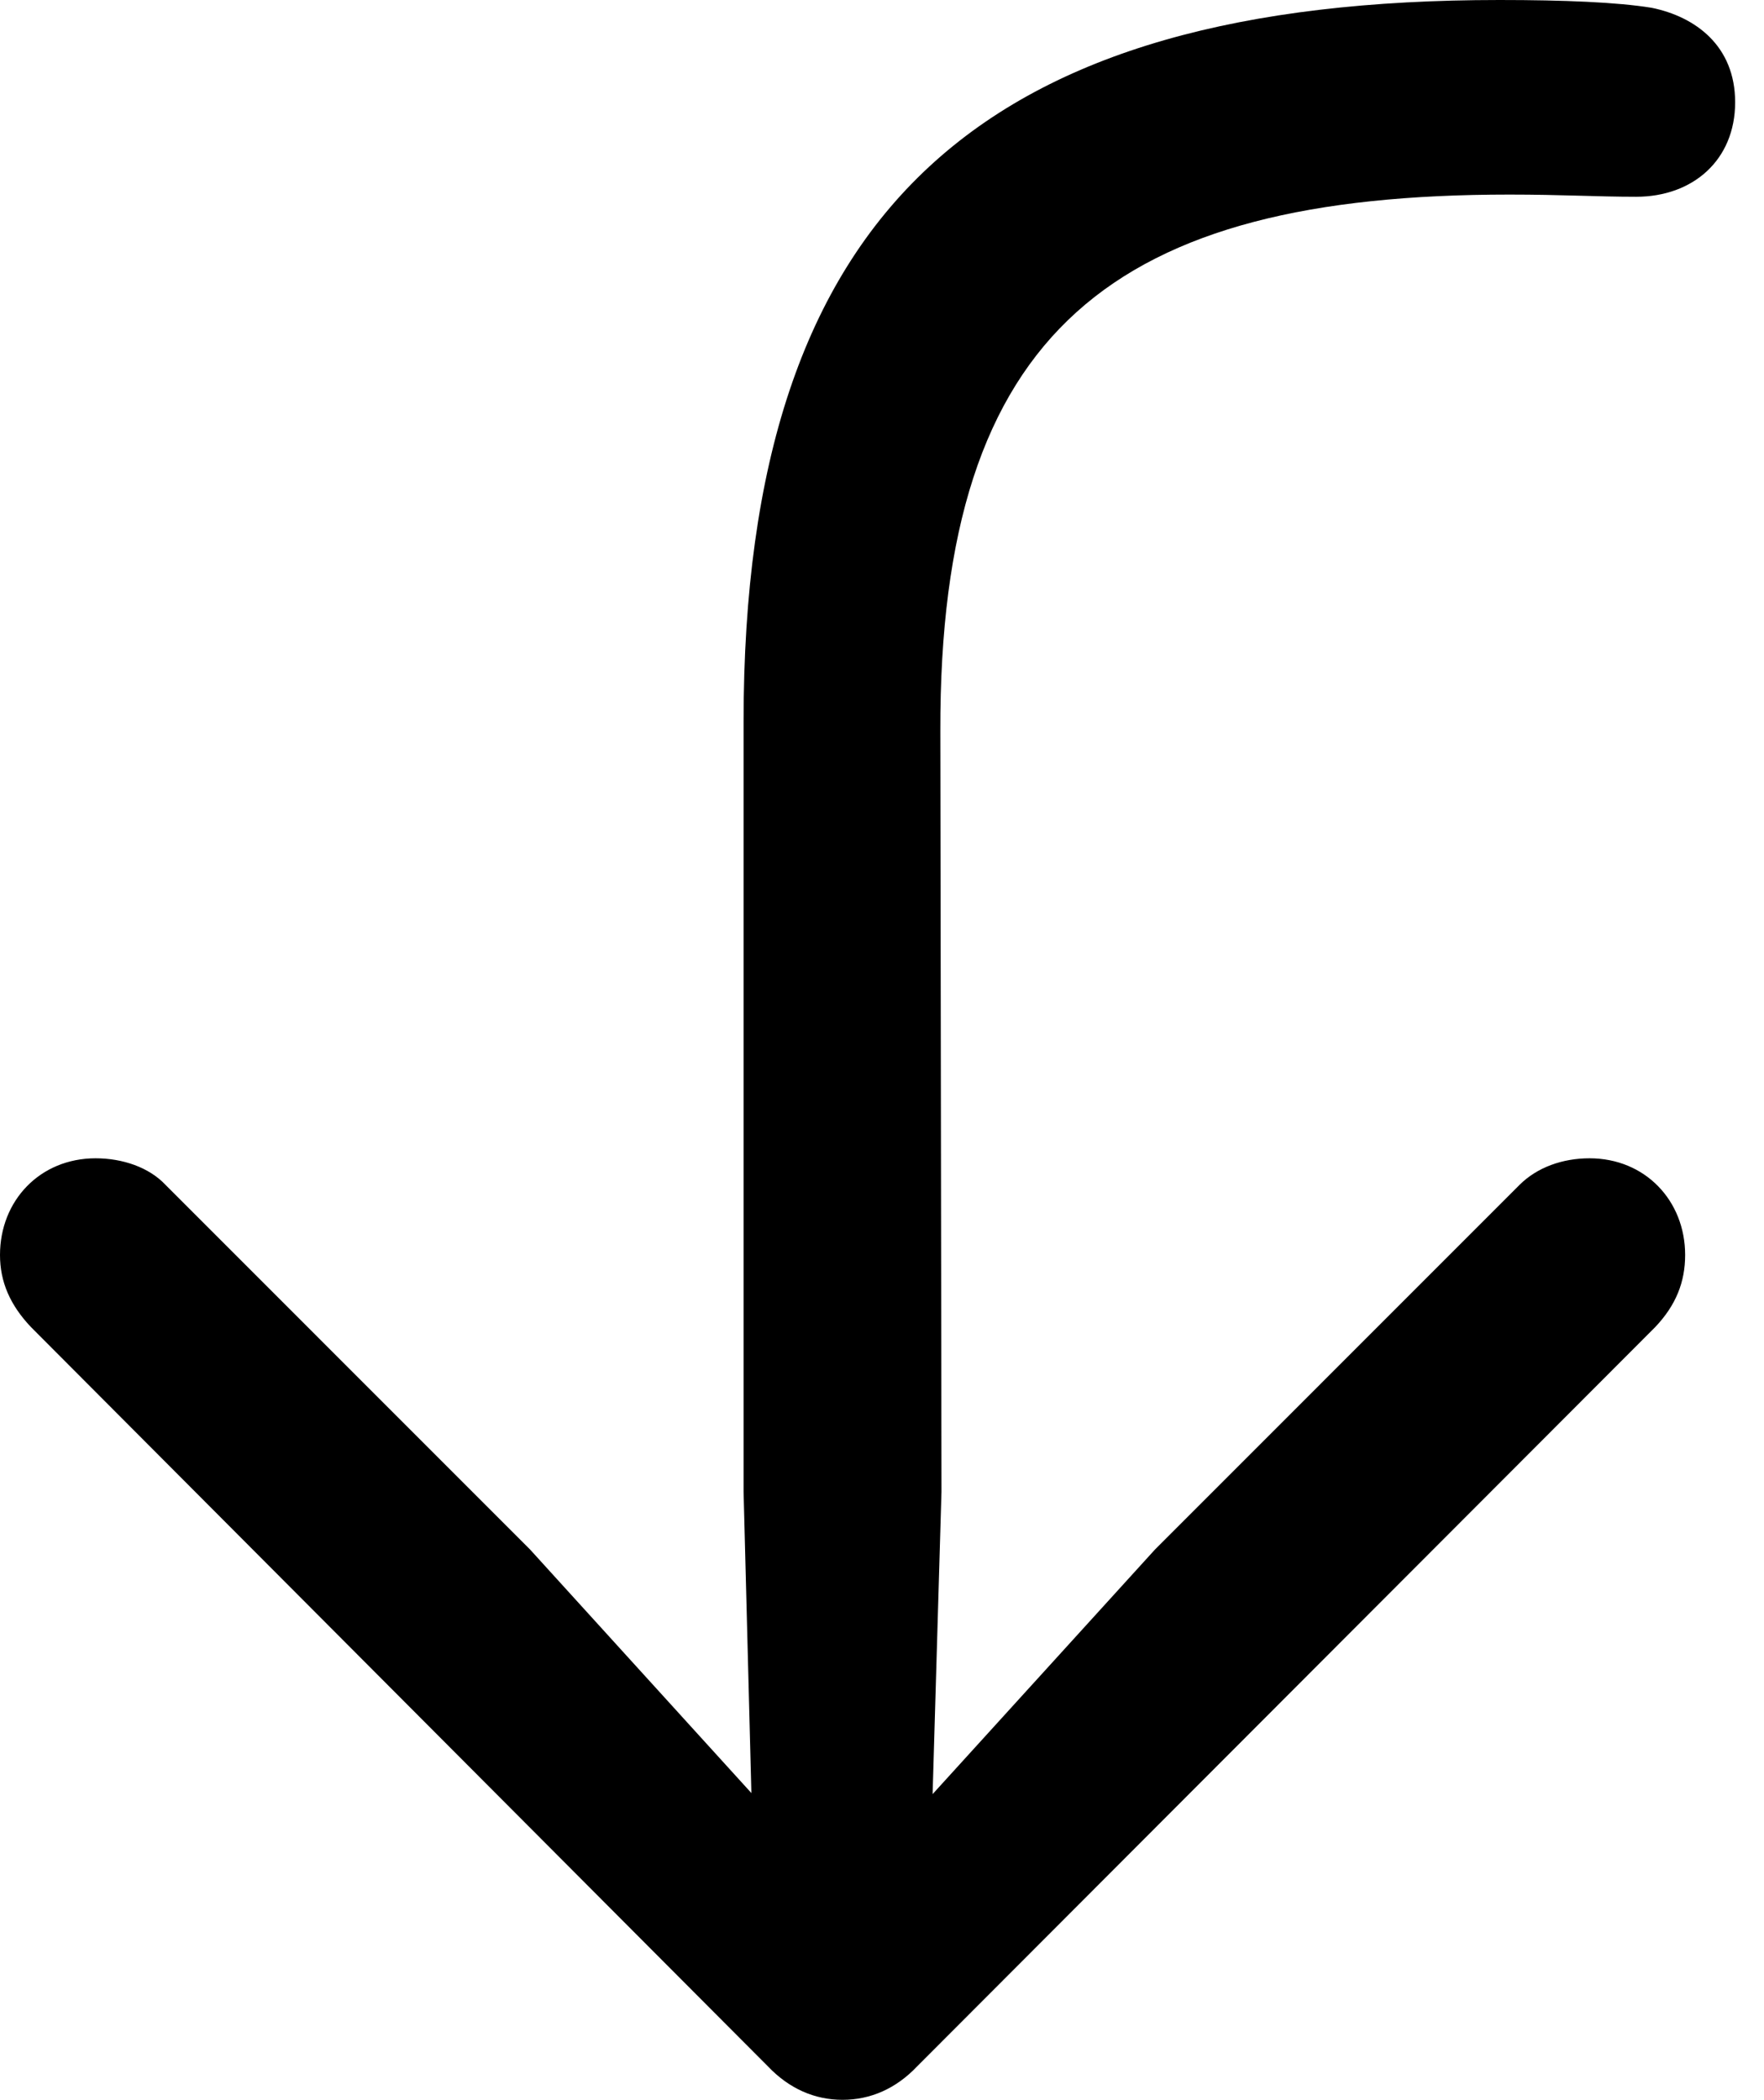 <svg version="1.1" xmlns="http://www.w3.org/2000/svg" xmlns:xlink="http://www.w3.org/1999/xlink" viewBox="0 0 21.697 25.826">
 <g>
  
  <path d="M18.443 0C12.127 0 9.146 2.516 9.146 8.873L9.146 18.348L9.242 22.053L6.521 19.059L2.037 14.574C1.832 14.355 1.504 14.246 1.176 14.246C0.492 14.246 0 14.766 0 15.435C0 15.764 0.123 16.051 0.383 16.324L9.447 25.416C9.707 25.689 10.021 25.826 10.363 25.826C10.705 25.826 11.02 25.689 11.279 25.416L20.357 16.324C20.617 16.051 20.727 15.764 20.727 15.435C20.727 14.766 20.234 14.246 19.551 14.246C19.223 14.246 18.908 14.355 18.689 14.574L14.205 19.059L11.471 22.066L11.58 18.348L11.566 8.996C11.553 4.047 13.713 2.393 18.566 2.393C19.209 2.393 19.646 2.42 20.125 2.42C20.822 2.42 21.342 1.969 21.342 1.258C21.342 0.561 20.85 0.205 20.316 0.096C19.893 0.027 19.236 0 18.443 0Z" style="fill:hsl(0 0 0/0.85)"></path>
 </g>
</svg>